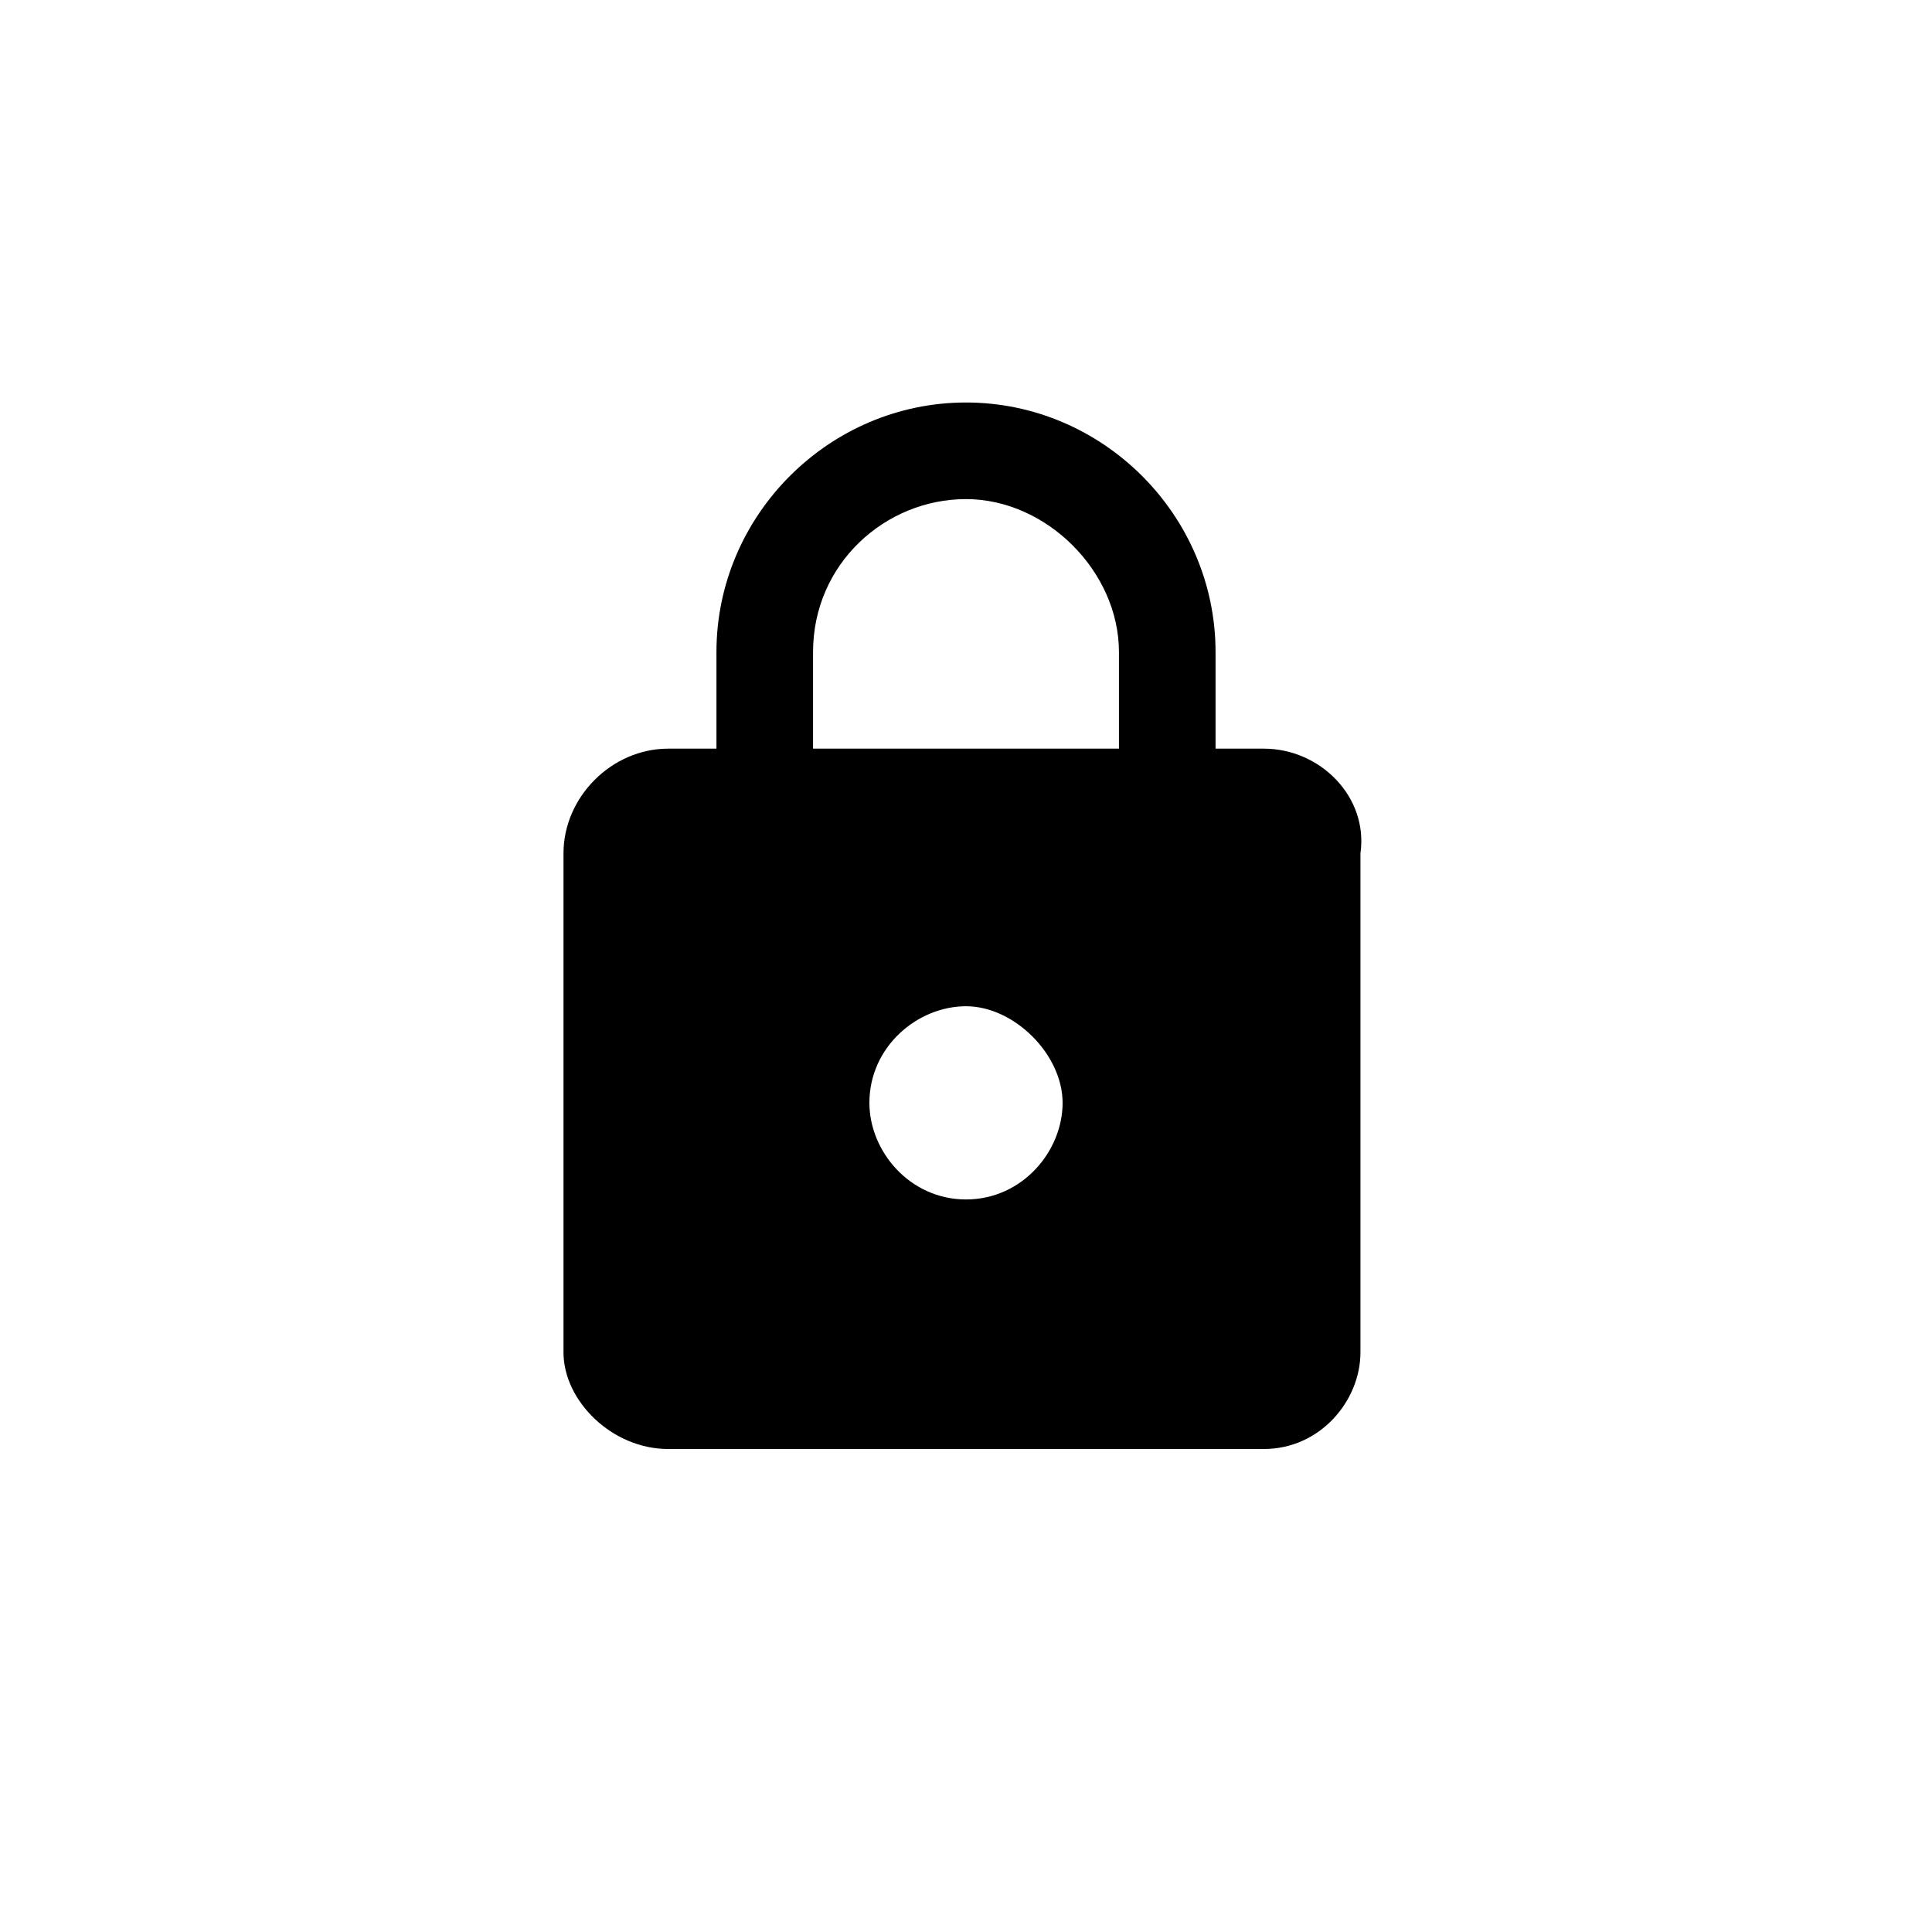 <svg enable-background="new 0 0 24 24" viewBox="0 0 24 24" xmlns="http://www.w3.org/2000/svg"><path d="m0 0h24v24h-24z" fill="none"/><path d="m15.7 9.3h-.6v-1.2c0-1.7-1.4-3.1-3.1-3.1s-3.1 1.4-3.1 3.1v1.2h-.6c-.7 0-1.3.6-1.3 1.3v6.2c0 .6.6 1.2 1.3 1.2h7.4c.7 0 1.2-.6 1.2-1.2v-6.2c.1-.7-.5-1.3-1.2-1.3zm-3.7 5.6c-.7 0-1.2-.6-1.2-1.2 0-.7.6-1.2 1.2-1.2s1.2.6 1.2 1.2-.5 1.2-1.2 1.2zm1.9-5.6h-3.8v-1.2c0-1.1.9-1.9 1.9-1.9s1.9.9 1.9 1.9z"/></svg>